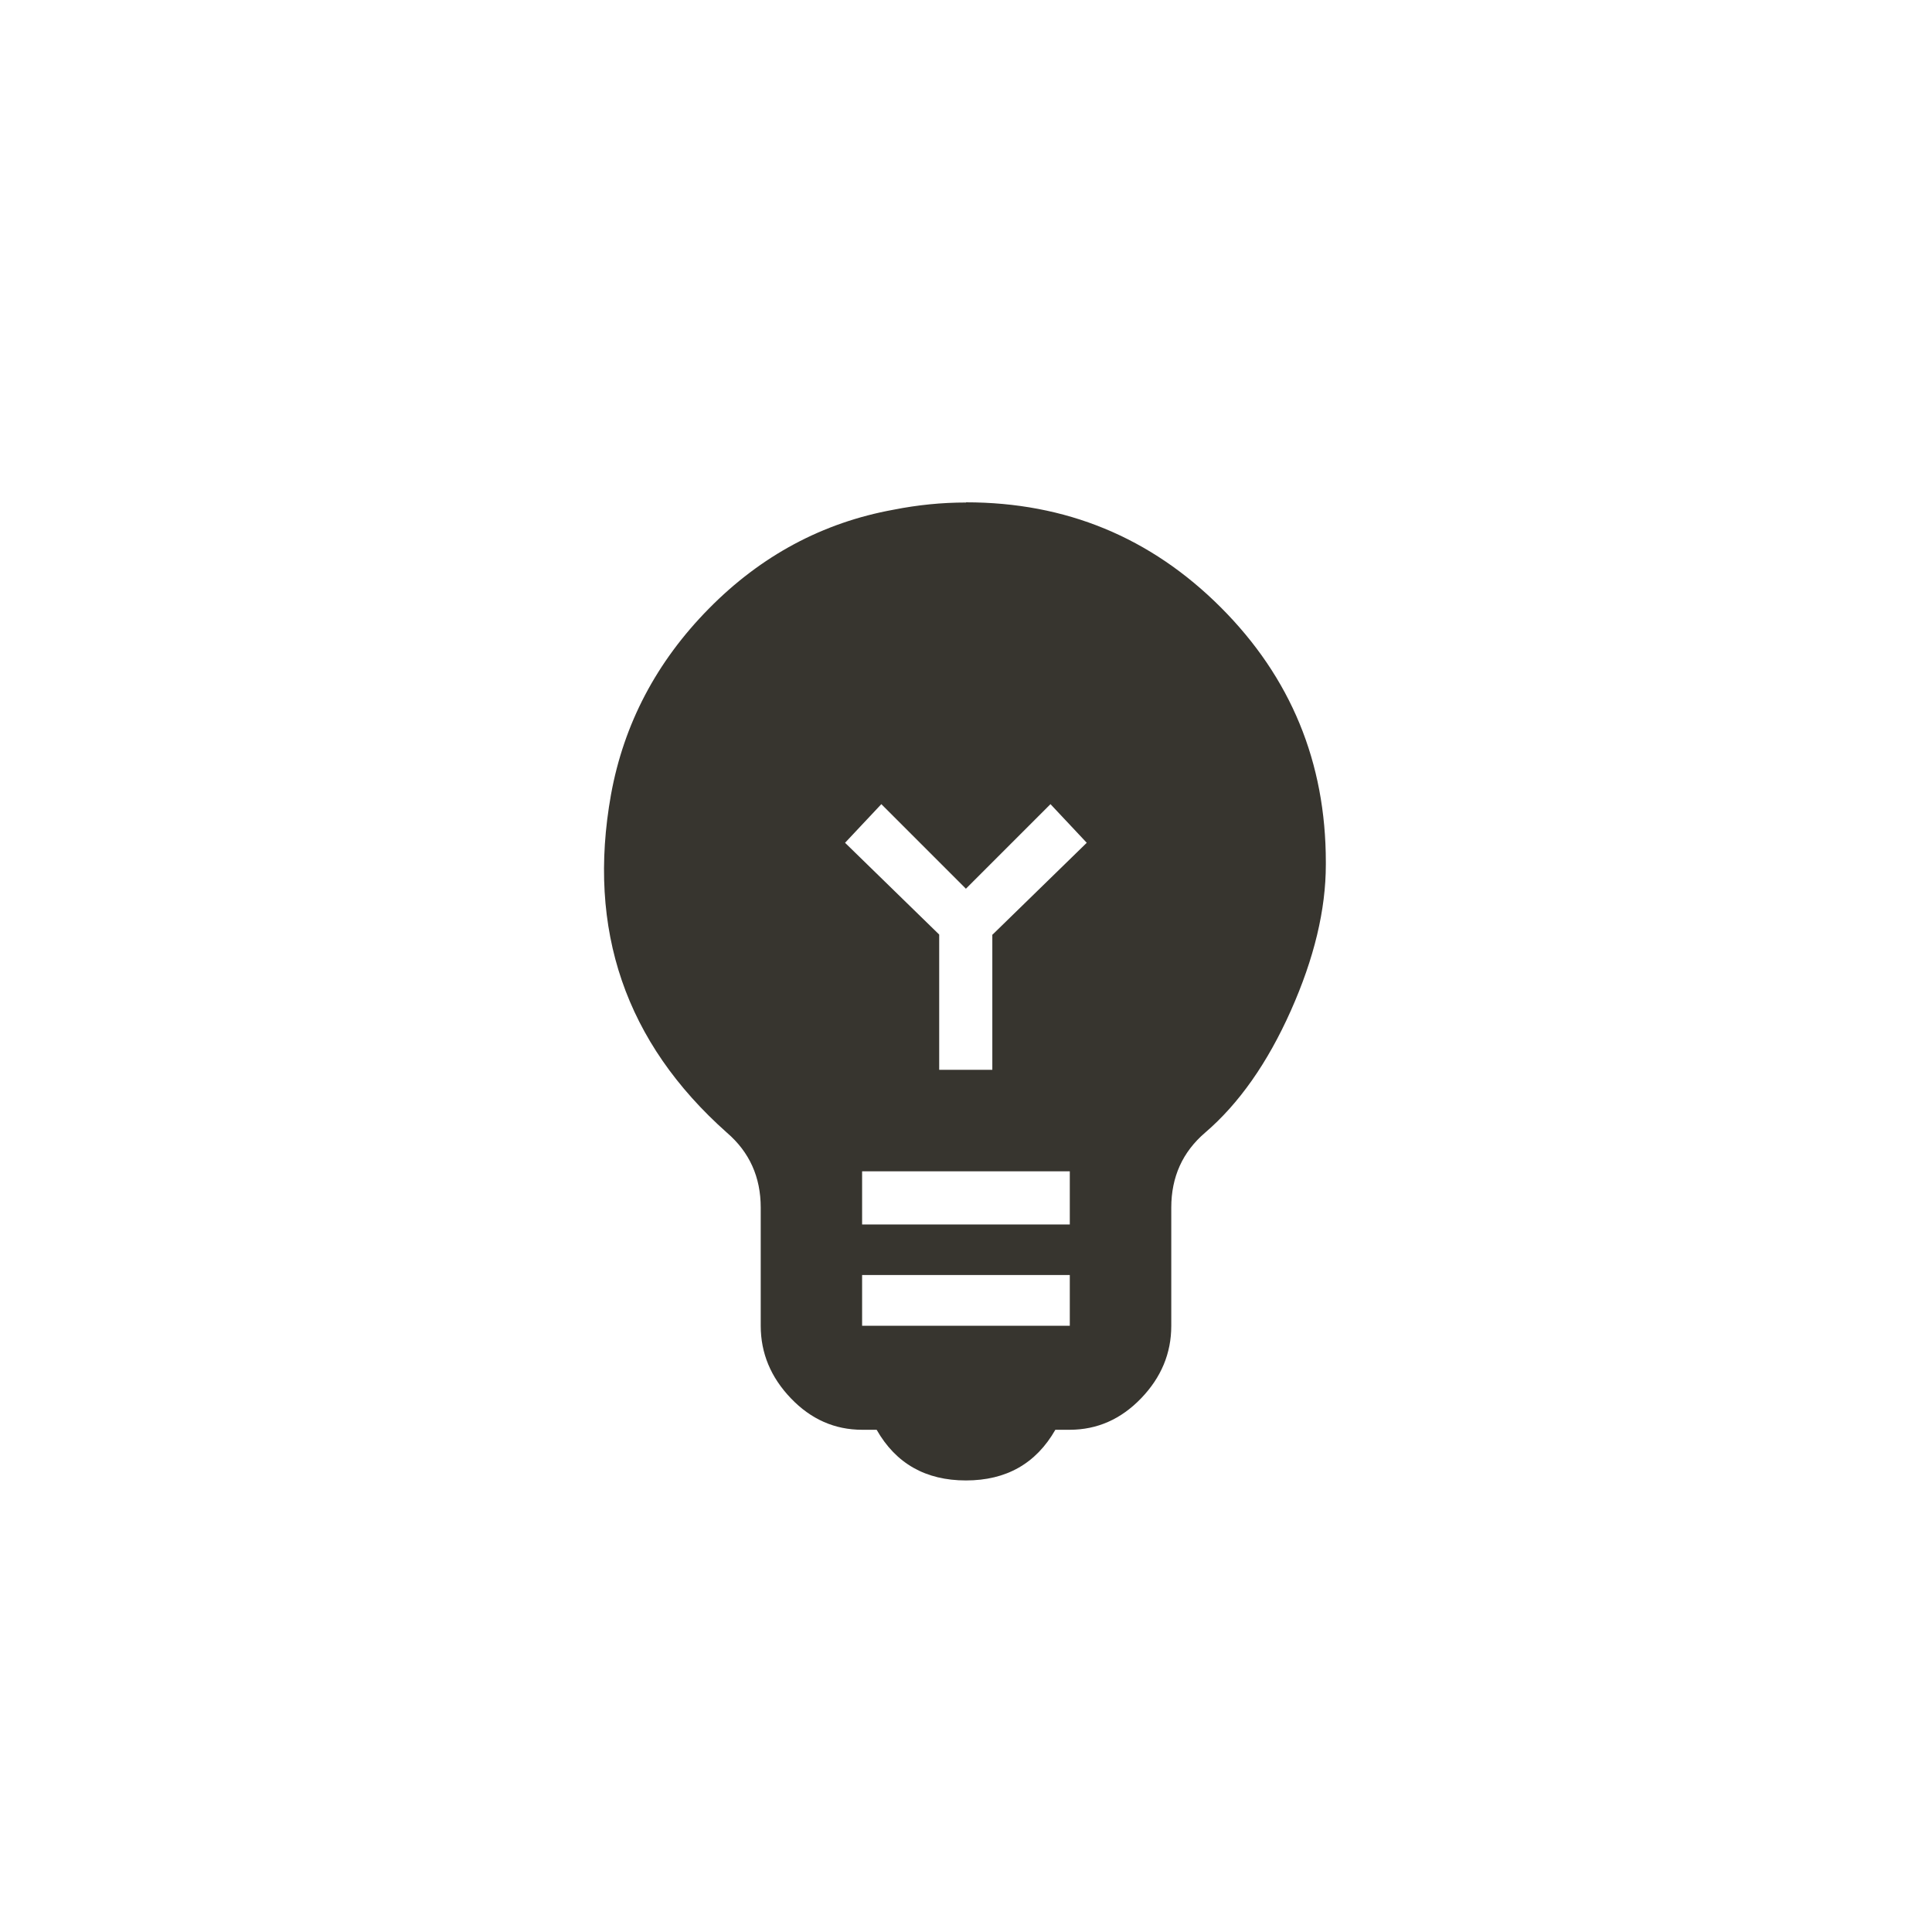 <!-- Generated by IcoMoon.io -->
<svg version="1.1" xmlns="http://www.w3.org/2000/svg" width="40" height="40" viewBox="0 0 40 40">
<title>mt-emoji_objects</title>
<path fill="#37352f" d="M20.551 19.349l1.949-1.9-0.751-0.8-1.751 1.751-1.751-1.751-0.751 0.8 1.949 1.9v2.8h1.1v-2.8zM22.149 25.351v-1.1h-4.3v1.1h4.3zM22.149 27.449v-1.051h-4.3v1.051h4.3zM20 10.4q3.1 0 5.275 2.175t2.175 5.275v0.051q0 1.4-0.725 3.025t-1.775 2.525q-0.7 0.6-0.7 1.551v2.449q0 0.851-0.625 1.5t-1.475 0.651h-0.3q-0.6 1.049-1.851 1.049t-1.849-1.049h-0.3q-0.851 0-1.475-0.651t-0.625-1.5v-2.449q0-0.949-0.7-1.551-3.151-2.8-2.4-7 0.4-2.2 2.025-3.849t3.825-2.049q0.751-0.149 1.5-0.149z"></path>
</svg>
